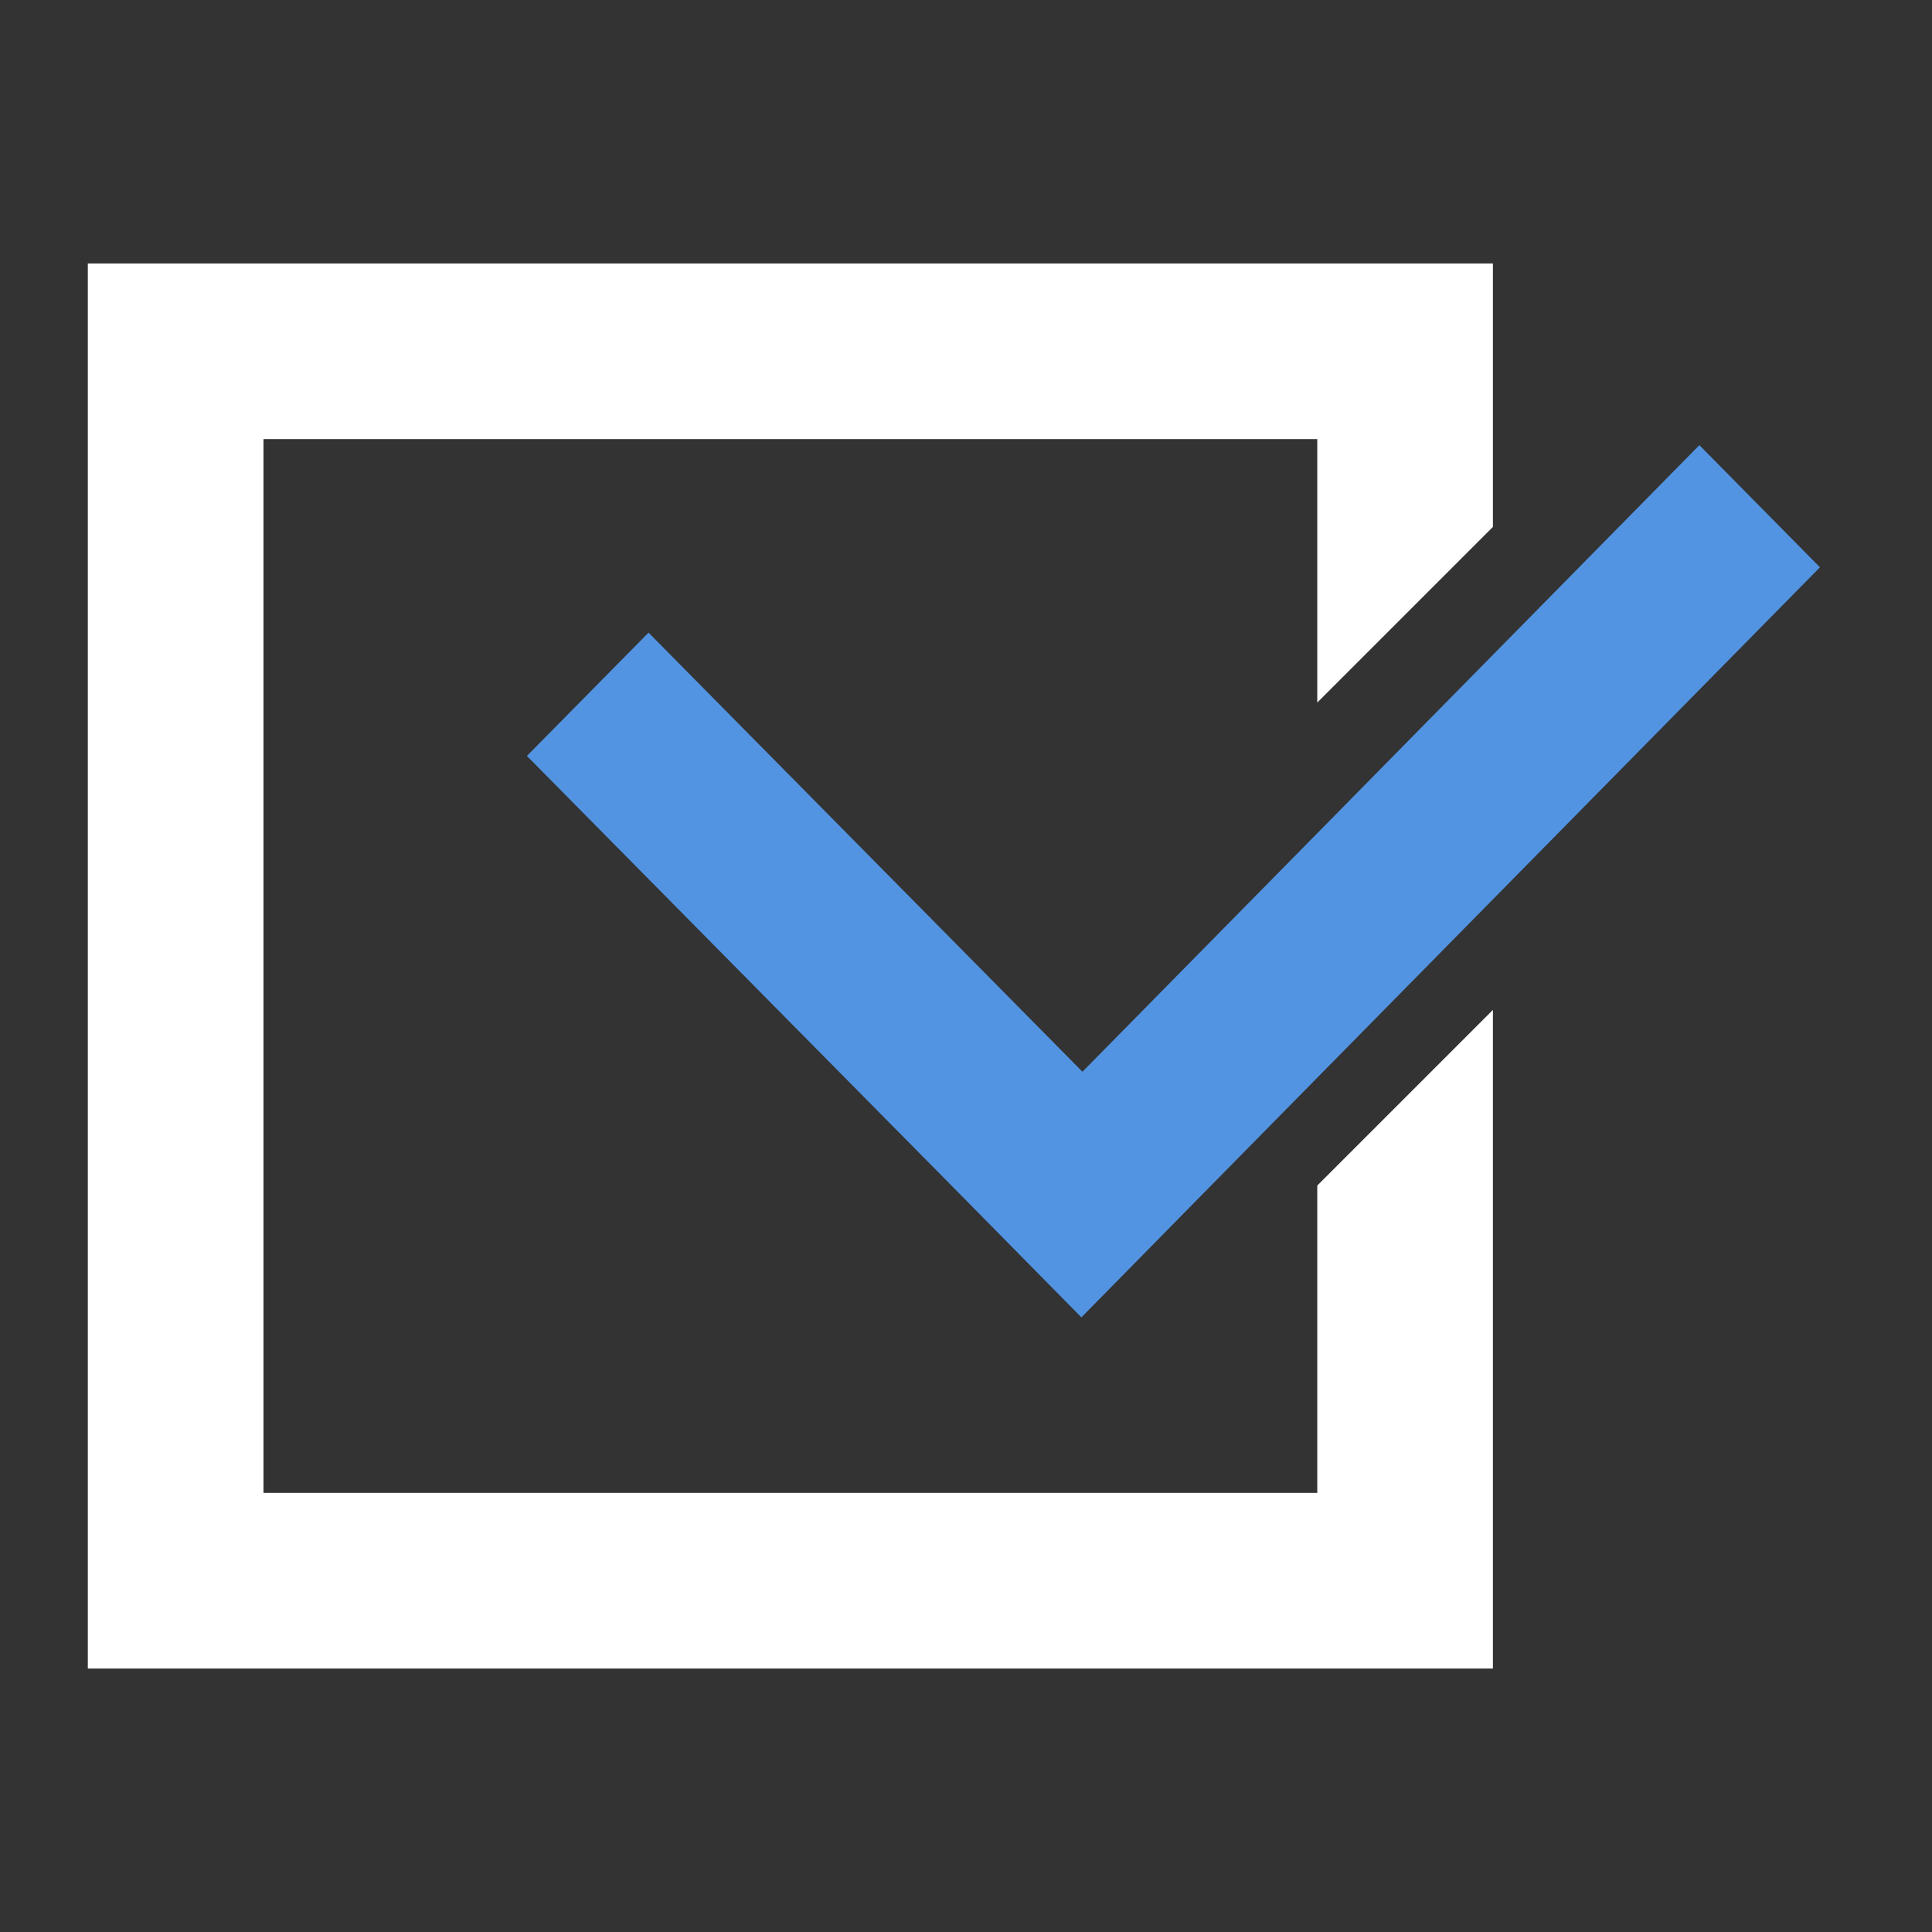 <?xml version="1.0" encoding="UTF-8" standalone="no"?>
<svg xmlns:dc="http://purl.org/dc/elements/1.1/" xmlns:cc="http://creativecommons.org/ns#" xmlns:rdf="http://www.w3.org/1999/02/22-rdf-syntax-ns#" xmlns:svg="http://www.w3.org/2000/svg" xmlns="http://www.w3.org/2000/svg" version="1.1" id="svg2" height="22" width="22">
    <rect width="100%" height="100%" fill="#333333" stroke="none"/>
    <g transform="translate(-269.777,-487.047)" id="layer1">
        <path id="path4182" d="m 270.777,490.047 0,16 16,0 0,-7.5 -2,2 0,3.5 -12,0 0,-12 12,0 0,3 2,-2 0,-3 -16,0 z" style="fill:#ffffff;fill-opacity:1;stroke:none;stroke-opacity:1;opacity:1"/>
        <path id="path4150" d="m 289.128,492.116 -7.025,7.135 -4.941,-5 -1.385,1.404 4.943,5.002 1.371,1.391 1.383,-1.406 7.027,-7.135 -1.373,-1.391 z" style="fill:#5294e2;fill-opacity:1;stroke:none;stroke-opacity:1;opacity:1"/>
    </g>
</svg>
